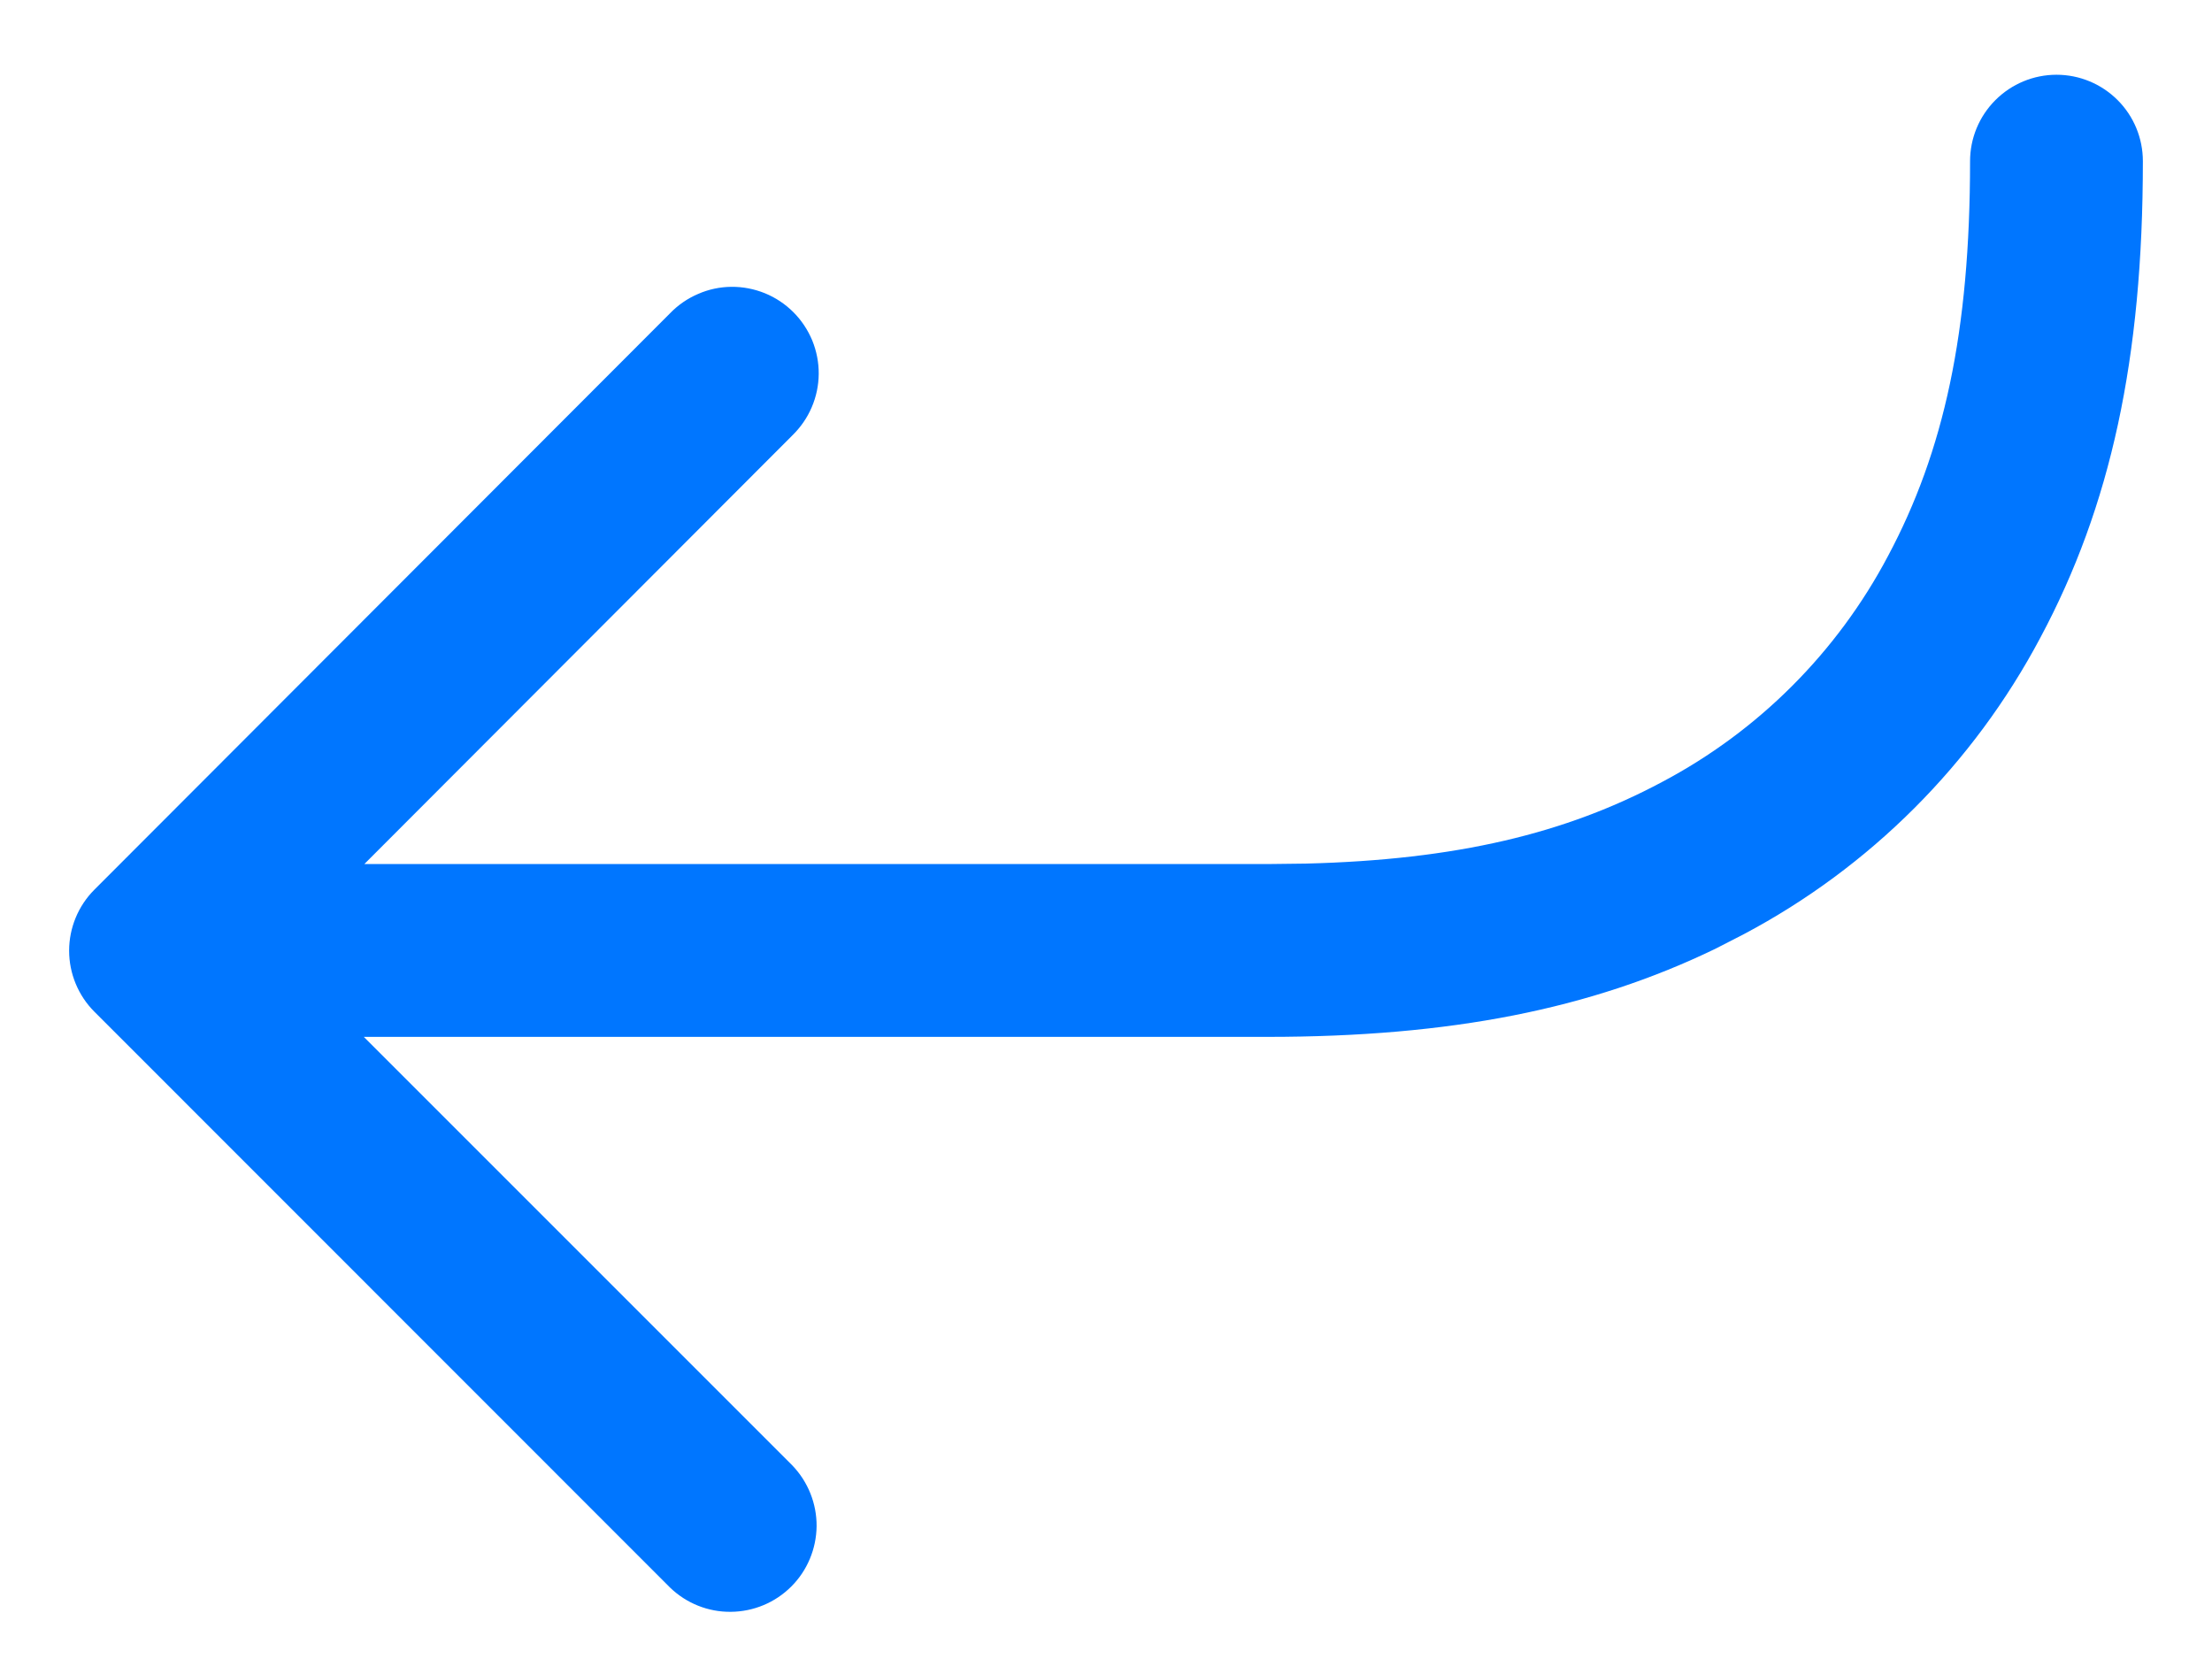 <svg width="24" height="18" viewBox="0 0 24 18" fill="none" xmlns="http://www.w3.org/2000/svg">
<path d="M8.597 4.724C8.686 4.637 8.758 4.534 8.807 4.419C8.856 4.305 8.882 4.182 8.883 4.057C8.884 3.933 8.86 3.81 8.813 3.694C8.765 3.579 8.696 3.475 8.608 3.387C8.52 3.299 8.415 3.229 8.3 3.182C8.184 3.135 8.061 3.111 7.936 3.112C7.812 3.113 7.689 3.139 7.575 3.189C7.46 3.238 7.357 3.309 7.27 3.399L1.024 9.653C0.849 9.828 0.75 10.067 0.75 10.315C0.75 10.563 0.849 10.802 1.024 10.977L7.27 17.225C7.447 17.396 7.684 17.491 7.93 17.488C8.176 17.486 8.411 17.388 8.585 17.214C8.759 17.041 8.857 16.805 8.86 16.56C8.862 16.314 8.767 16.077 8.597 15.9L3.947 11.25H13.749C15.743 11.25 17.262 10.947 18.61 10.295L18.918 10.137C20.289 9.411 21.411 8.289 22.138 6.918C22.9 5.493 23.25 3.895 23.25 1.749C23.25 1.5 23.152 1.262 22.976 1.086C22.8 0.91 22.562 0.811 22.313 0.811C22.064 0.811 21.826 0.91 21.65 1.086C21.474 1.262 21.375 1.5 21.375 1.749C21.375 3.604 21.09 4.899 20.484 6.034C19.932 7.078 19.078 7.932 18.034 8.484C16.987 9.044 15.802 9.329 14.167 9.37L13.749 9.375H3.953L8.597 4.724Z" fill="#0076ff"/>
</svg>
